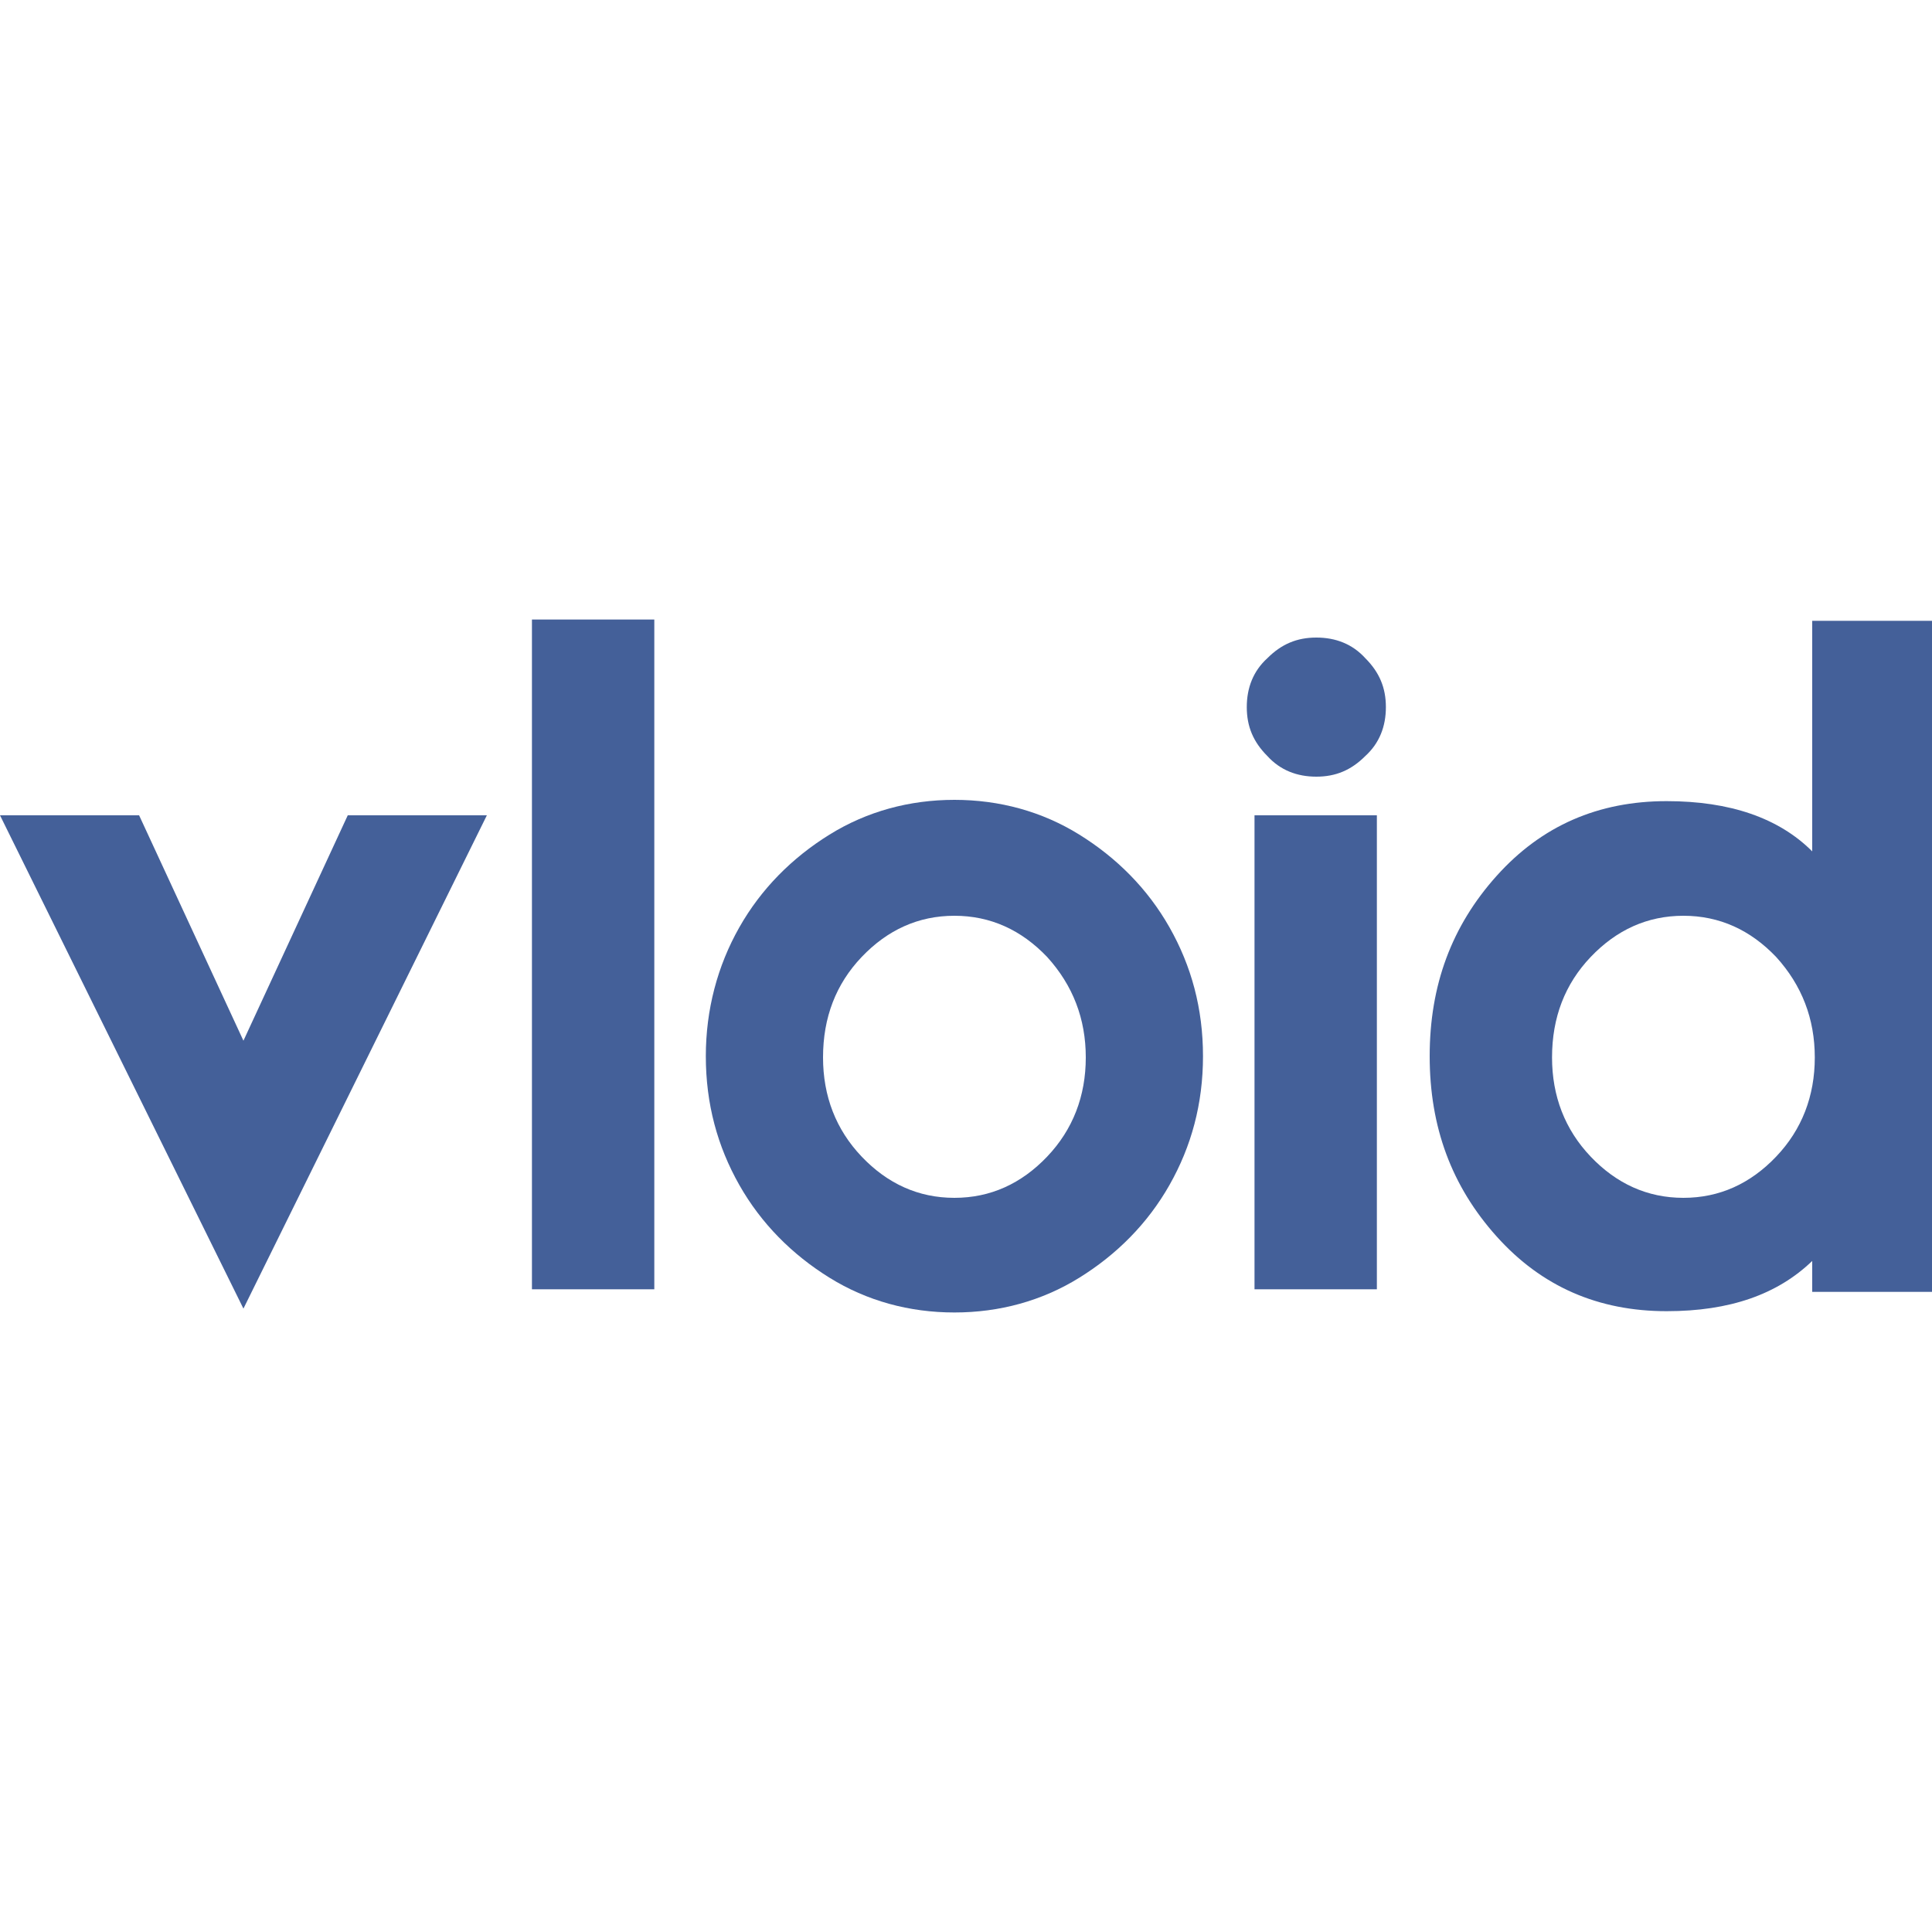<?xml version="1.0" encoding="utf-8"?>
<!-- Generator: Adobe Illustrator 18.1.1, SVG Export Plug-In . SVG Version: 6.00 Build 0)  -->
<svg version="1.1" id="Layer_1" xmlns="http://www.w3.org/2000/svg" xmlns:xlink="http://www.w3.org/1999/xlink" x="0px" y="0px"
	 viewBox="0 0 150 150" enable-background="new 0 0 150 150" xml:space="preserve">
<g>
	<path fill="#446099" d="M18.9,80.8L27,63.3h10.8l-18.9,38.3L0,63.3h10.8L18.9,80.8z"/>
	<path fill="#446099" d="M50.8,100.1h-9.5v-52h9.5V100.1z"/>
	<path fill="#446099" d="M74.1,62.1c3.5,0,6.8,0.9,9.7,2.7c2.9,1.8,5.3,4.2,7,7.2c1.7,3,2.6,6.3,2.6,10c0,3.7-0.9,7-2.6,10
		c-1.7,3-4.1,5.4-7,7.2c-2.9,1.8-6.2,2.7-9.7,2.7c-3.5,0-6.8-0.9-9.7-2.7c-2.9-1.8-5.3-4.2-7-7.2c-1.7-3-2.6-6.3-2.6-10
		c0-3.6,0.9-7,2.6-10c1.7-3,4.1-5.4,7-7.2C67.3,63,70.6,62.1,74.1,62.1z M84.3,82.1c0-3-1-5.6-3-7.8c-2-2.1-4.4-3.2-7.2-3.2
		c-2.8,0-5.2,1.1-7.2,3.2c-2,2.1-3,4.7-3,7.8c0,3,1,5.6,3,7.7c2,2.1,4.4,3.2,7.2,3.2c2.8,0,5.2-1.1,7.2-3.2
		C83.3,87.7,84.3,85.1,84.3,82.1z"/>
	<path fill="#446099" d="M107.6,54.9c0,1.5-0.5,2.8-1.6,3.8c-1.1,1.1-2.3,1.6-3.8,1.6c-1.5,0-2.8-0.5-3.8-1.6
		c-1.1-1.1-1.6-2.3-1.6-3.8c0-1.5,0.5-2.8,1.6-3.8c1.1-1.1,2.3-1.6,3.8-1.6c1.5,0,2.8,0.5,3.8,1.6C107.1,52.2,107.6,53.4,107.6,54.9
		z M106.9,100.1h-9.5V63.3h9.5V100.1z"/>
	<path fill="#446099" d="M140.7,100.3v-2.4c-2.7,2.6-6.4,3.9-11.3,3.9c-5.3,0-9.7-1.9-13.2-5.8c-3.5-3.9-5.2-8.5-5.2-14
		c0-5.5,1.7-10.1,5.2-14c3.5-3.9,7.9-5.8,13.2-5.8c4.9,0,8.7,1.3,11.3,3.9V48.2h9.3v52.1H140.7z M140.9,82.1c0-3-1-5.6-3-7.8
		c-2-2.1-4.4-3.2-7.2-3.2s-5.2,1.1-7.2,3.2c-2,2.1-3,4.7-3,7.8c0,3,1,5.6,3,7.7c2,2.1,4.4,3.2,7.2,3.2s5.2-1.1,7.2-3.2
		C139.9,87.7,140.9,85.1,140.9,82.1z"/>
</g>
</svg>
